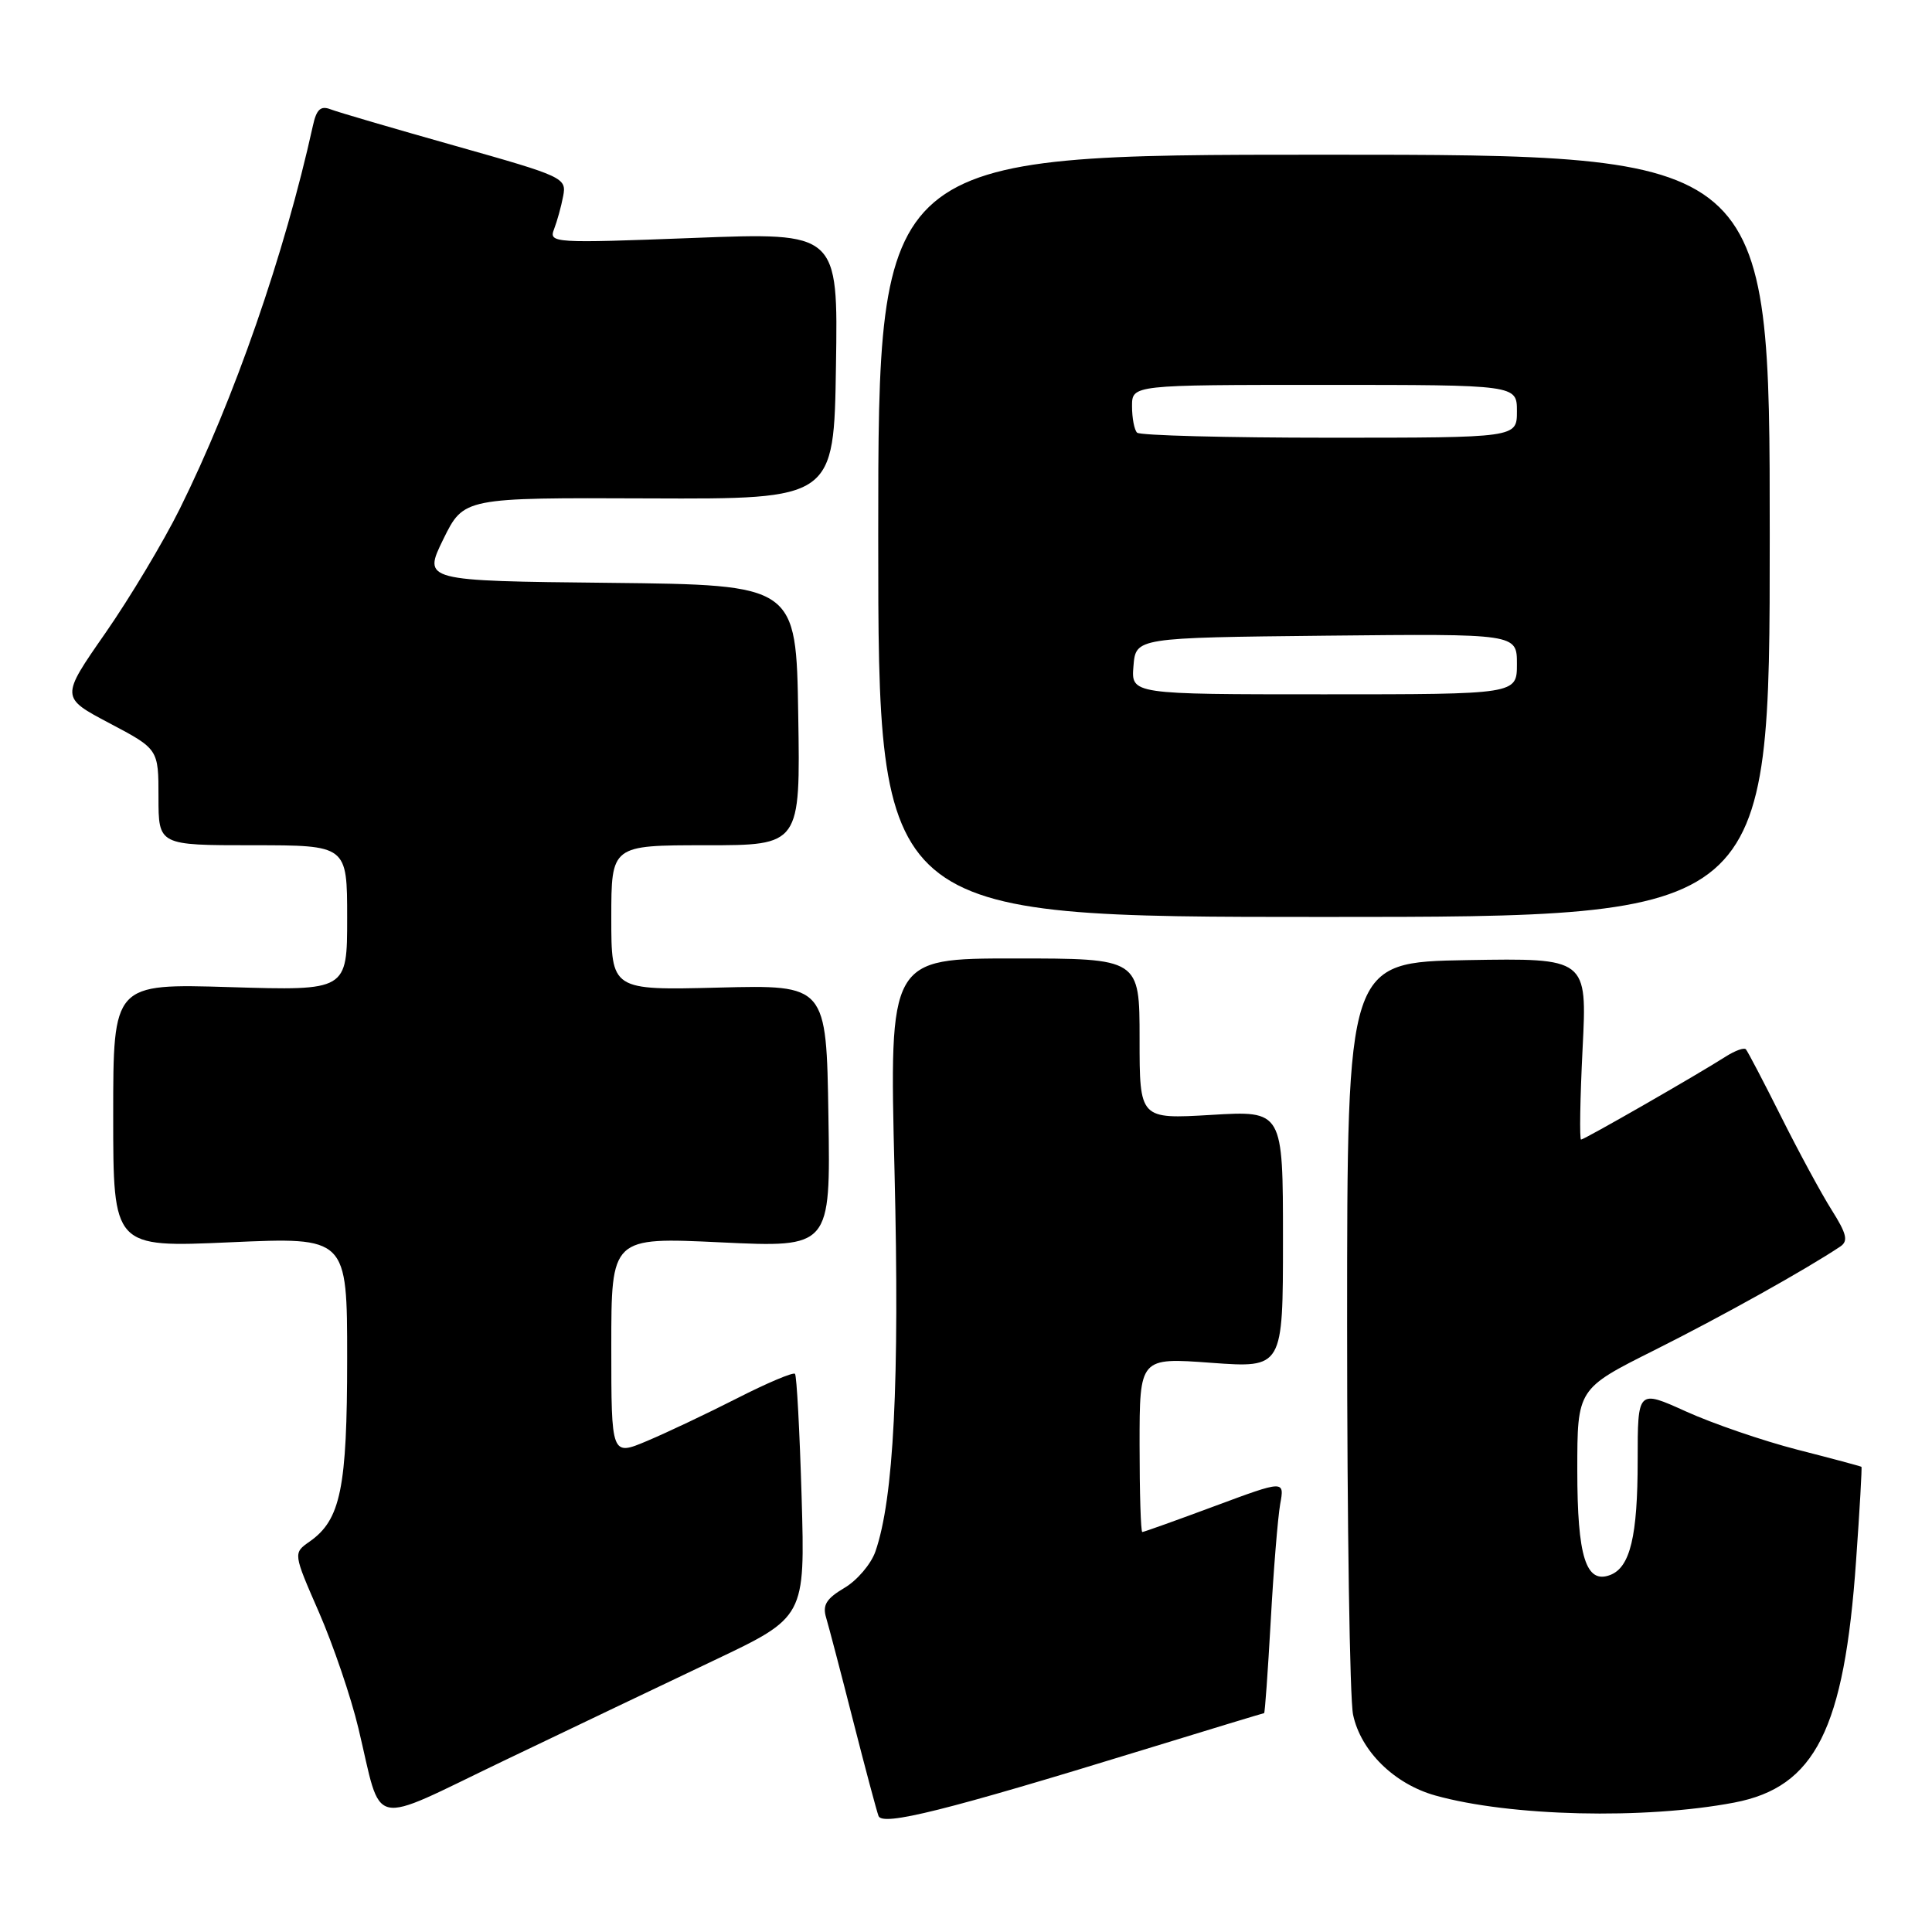 <?xml version="1.0" encoding="UTF-8" standalone="no"?>
<!DOCTYPE svg PUBLIC "-//W3C//DTD SVG 1.1//EN" "http://www.w3.org/Graphics/SVG/1.1/DTD/svg11.dtd" >
<svg xmlns="http://www.w3.org/2000/svg" xmlns:xlink="http://www.w3.org/1999/xlink" version="1.1" viewBox="0 0 256 256">
 <g >
 <path fill="currentColor"
d=" M 151.40 231.89 C 160.15 229.20 167.40 227.00 167.50 227.00 C 167.61 227.00 168.00 221.49 168.38 214.75 C 168.75 208.01 169.32 201.07 169.63 199.31 C 170.21 196.13 170.21 196.13 160.97 199.56 C 155.89 201.45 151.56 203.00 151.36 203.00 C 151.16 203.00 151.00 197.80 151.00 191.44 C 151.00 179.88 151.00 179.88 160.50 180.58 C 170.00 181.27 170.00 181.27 170.00 164.22 C 170.00 147.16 170.00 147.16 160.50 147.73 C 151.00 148.29 151.00 148.29 151.00 137.65 C 151.00 127.00 151.00 127.00 134.42 127.00 C 117.83 127.00 117.83 127.00 118.53 155.25 C 119.21 183.09 118.43 198.60 115.99 205.60 C 115.41 207.25 113.57 209.42 111.88 210.41 C 109.49 211.83 108.96 212.68 109.47 214.36 C 109.82 215.54 111.43 221.66 113.03 227.96 C 114.64 234.27 116.16 239.97 116.41 240.63 C 116.94 242.00 125.32 239.91 151.40 231.89 Z  M 94.59 220.02 C 106.68 214.28 106.68 214.28 106.22 198.39 C 105.96 189.65 105.57 182.29 105.34 182.04 C 105.11 181.79 101.67 183.24 97.71 185.26 C 93.74 187.28 88.36 189.83 85.75 190.93 C 81.00 192.93 81.00 192.93 81.00 178.43 C 81.00 163.93 81.00 163.93 95.52 164.62 C 110.05 165.31 110.05 165.31 109.77 147.90 C 109.50 130.50 109.50 130.50 95.25 130.86 C 81.00 131.22 81.00 131.22 81.00 121.61 C 81.00 112.00 81.00 112.00 93.52 112.00 C 106.05 112.00 106.05 112.00 105.77 94.75 C 105.50 77.50 105.50 77.50 80.77 77.23 C 56.04 76.97 56.04 76.97 58.74 71.45 C 61.45 65.94 61.45 65.94 85.97 66.04 C 110.50 66.14 110.50 66.14 110.77 48.47 C 111.05 30.79 111.05 30.79 91.87 31.53 C 73.33 32.24 72.71 32.20 73.41 30.38 C 73.81 29.35 74.36 27.38 74.62 26.00 C 75.09 23.56 74.72 23.39 60.30 19.32 C 52.16 17.02 44.73 14.85 43.79 14.48 C 42.49 13.98 41.93 14.49 41.46 16.66 C 37.70 33.70 31.04 52.86 23.82 67.43 C 21.65 71.80 17.22 79.20 13.96 83.89 C 8.03 92.41 8.03 92.41 14.51 95.83 C 21.00 99.26 21.00 99.26 21.00 105.63 C 21.00 112.00 21.00 112.00 33.50 112.00 C 46.00 112.00 46.00 112.00 46.00 121.63 C 46.00 131.27 46.00 131.27 30.50 130.80 C 15.00 130.33 15.00 130.33 15.00 147.81 C 15.00 165.30 15.00 165.30 30.50 164.61 C 46.00 163.92 46.00 163.92 46.00 179.99 C 46.00 197.19 45.14 201.39 41.02 204.27 C 38.84 205.80 38.84 205.80 42.27 213.65 C 44.15 217.97 46.51 224.88 47.49 229.00 C 50.72 242.49 48.60 242.01 66.71 233.33 C 75.39 229.17 87.94 223.18 94.59 220.02 Z  M 229.80 238.85 C 240.52 236.80 244.38 229.16 245.94 206.79 C 246.42 200.03 246.74 194.44 246.65 194.36 C 246.57 194.29 242.75 193.26 238.16 192.09 C 233.58 190.91 226.94 188.63 223.41 187.03 C 217.00 184.13 217.00 184.13 217.00 193.50 C 217.00 203.55 216.01 207.67 213.37 208.69 C 210.15 209.93 209.00 206.29 209.00 194.82 C 209.00 184.02 209.00 184.02 219.25 178.89 C 228.08 174.47 239.30 168.21 243.85 165.17 C 244.93 164.44 244.70 163.49 242.70 160.32 C 241.33 158.15 238.31 152.57 235.99 147.93 C 233.67 143.30 231.57 139.29 231.34 139.04 C 231.10 138.78 229.92 139.21 228.70 139.98 C 224.94 142.39 209.93 151.00 209.50 151.00 C 209.28 151.00 209.37 145.59 209.70 138.97 C 210.31 126.95 210.31 126.95 194.40 127.22 C 178.50 127.50 178.50 127.50 178.50 175.50 C 178.50 201.90 178.85 225.17 179.29 227.21 C 180.31 232.03 184.75 236.39 190.18 237.91 C 200.11 240.69 217.91 241.11 229.80 238.85 Z  M 234.50 71.00 C 234.50 20.50 234.50 20.50 175.44 20.50 C 116.37 20.50 116.37 20.50 116.37 71.00 C 116.37 121.50 116.37 121.50 175.44 121.50 C 234.50 121.50 234.50 121.50 234.50 71.00 Z  M 150.19 88.25 C 150.50 84.50 150.50 84.50 175.75 84.23 C 201.00 83.97 201.00 83.97 201.00 87.98 C 201.00 92.00 201.00 92.00 175.44 92.00 C 149.88 92.00 149.88 92.00 150.19 88.25 Z  M 150.67 57.33 C 150.30 56.97 150.00 55.39 150.00 53.83 C 150.00 51.00 150.00 51.00 175.50 51.00 C 201.00 51.00 201.00 51.00 201.00 54.50 C 201.00 58.00 201.00 58.00 176.17 58.00 C 162.51 58.00 151.03 57.70 150.67 57.33 Z "/>
</g>
</svg>